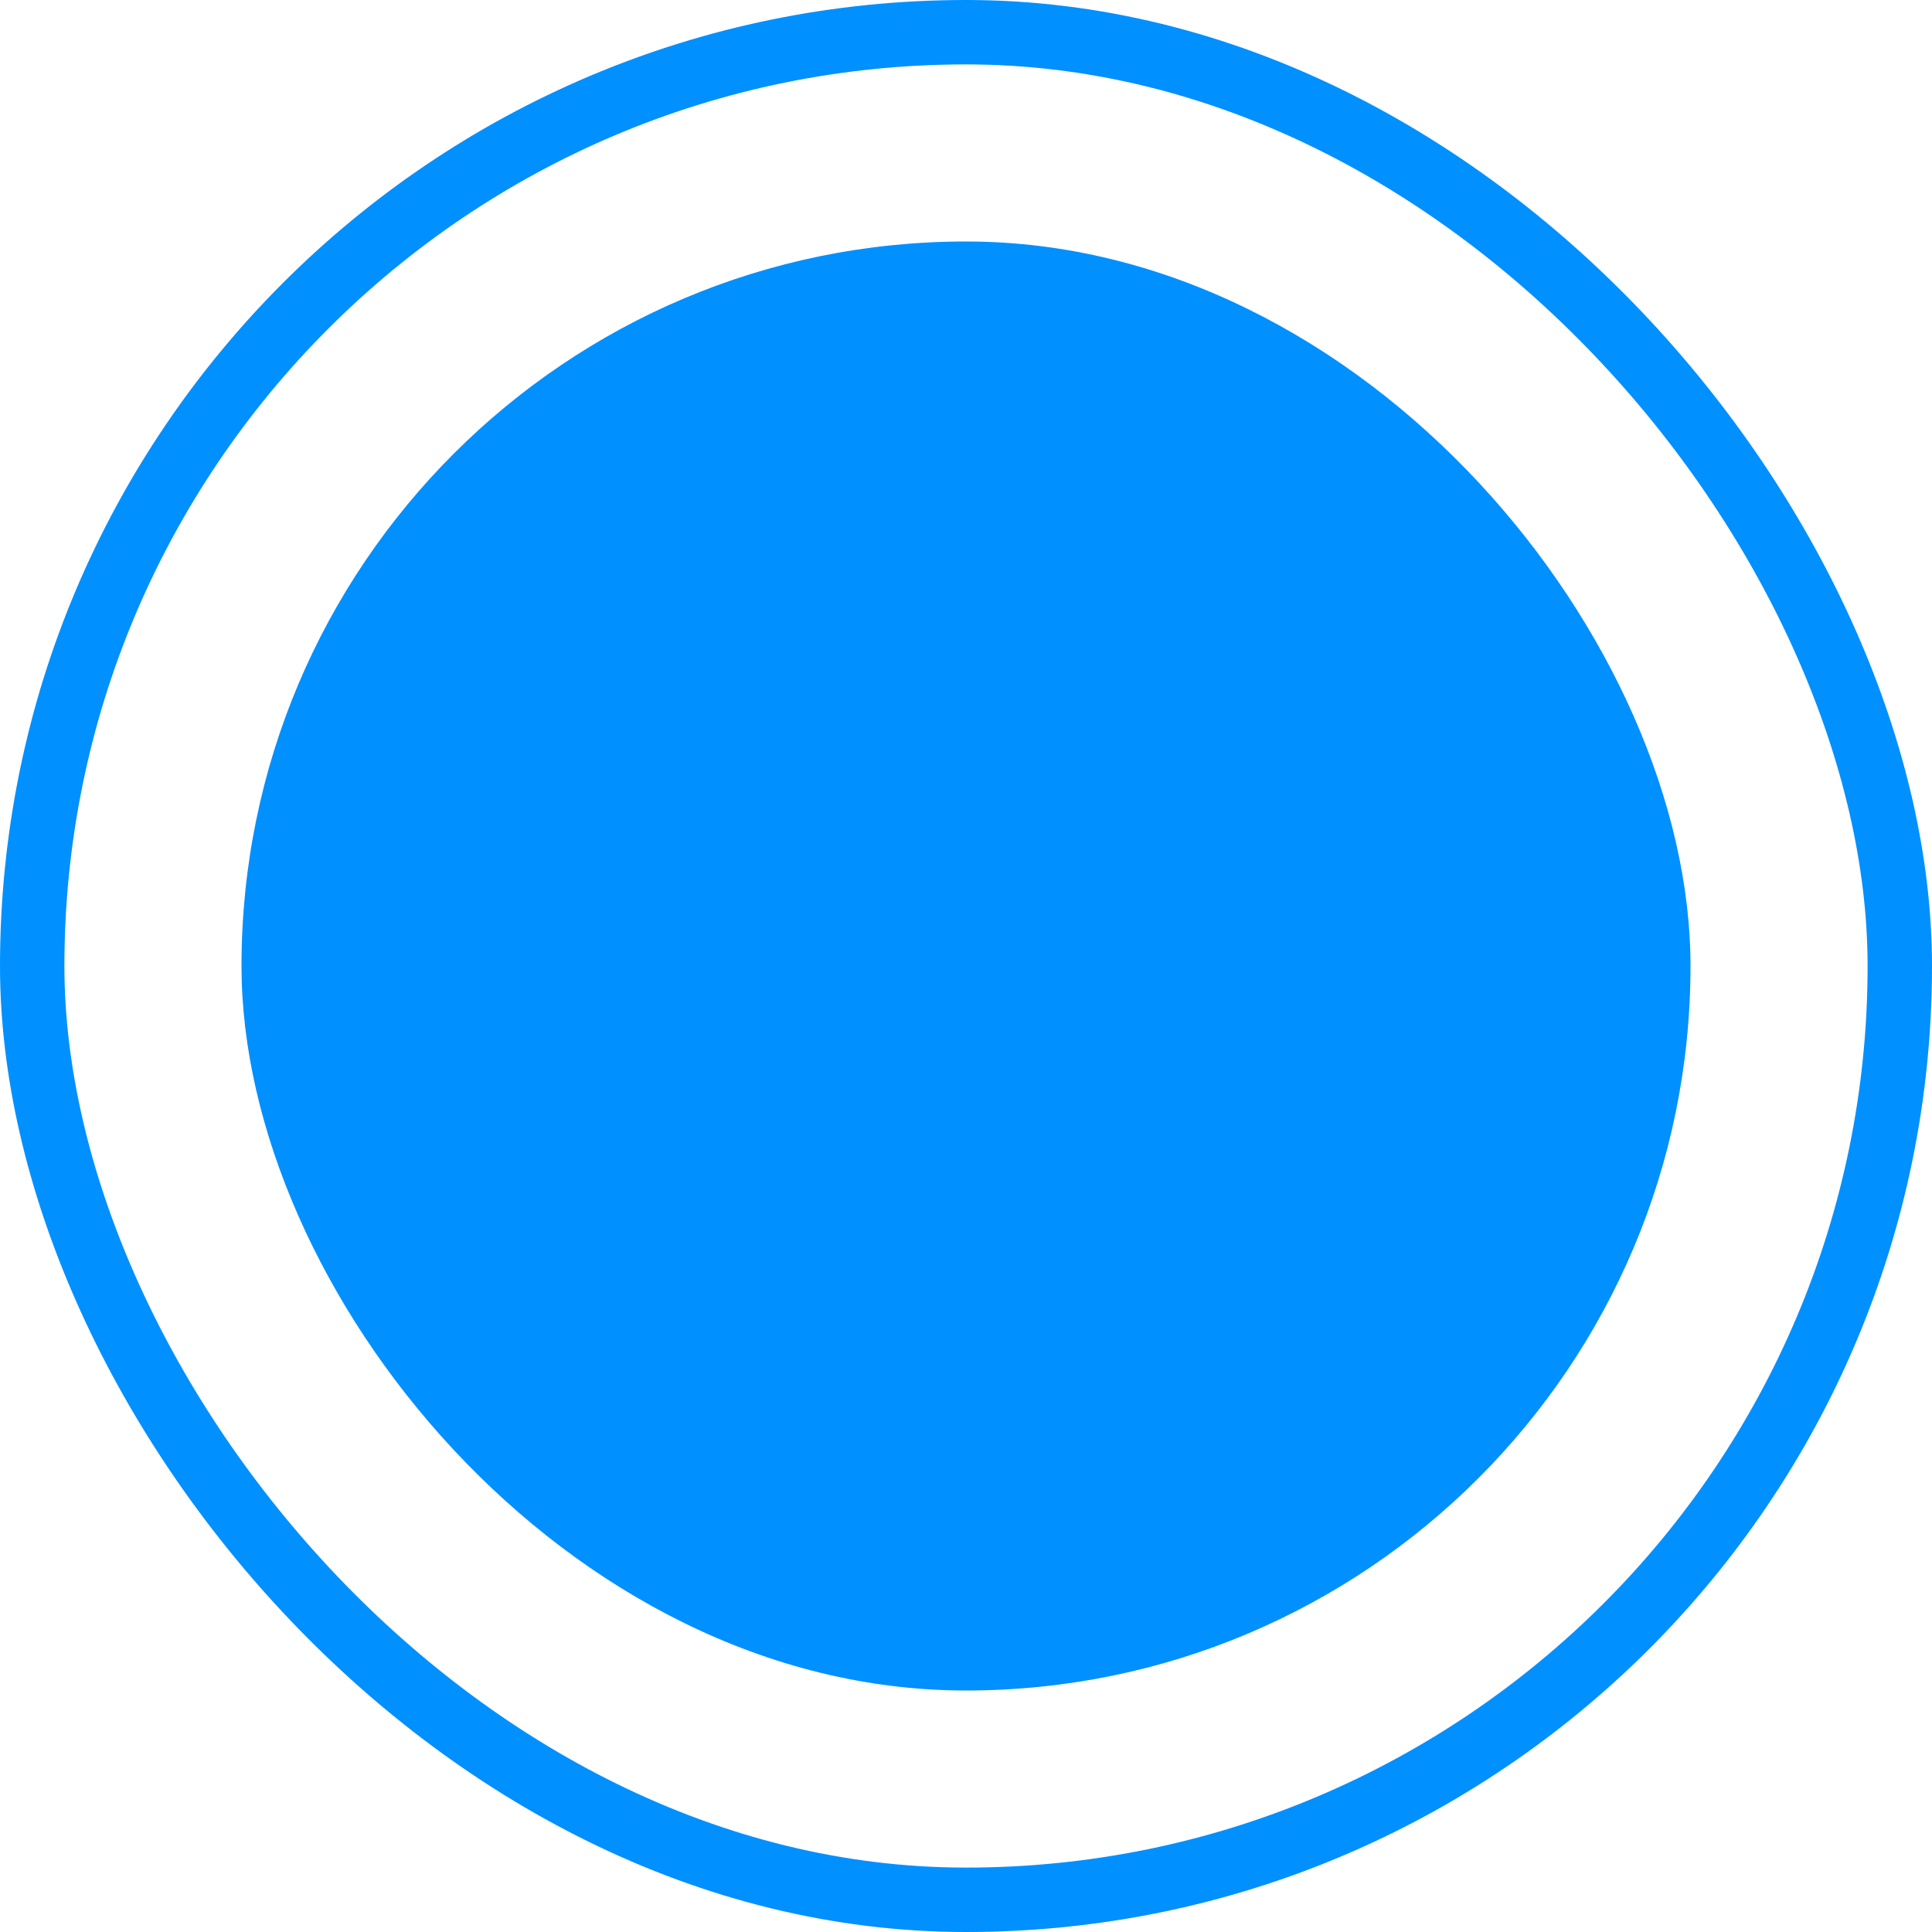 <svg width="30" height="30" viewBox="0 0 30 30" fill="none" xmlns="http://www.w3.org/2000/svg">
<rect x="0.5" y="0.5" width="29" height="29" rx="14.5" stroke="#0090FF"/>
<rect x="3.75" y="3.75" width="22.5" height="22.5" rx="11.25" fill="#0090FF"/>
</svg>
